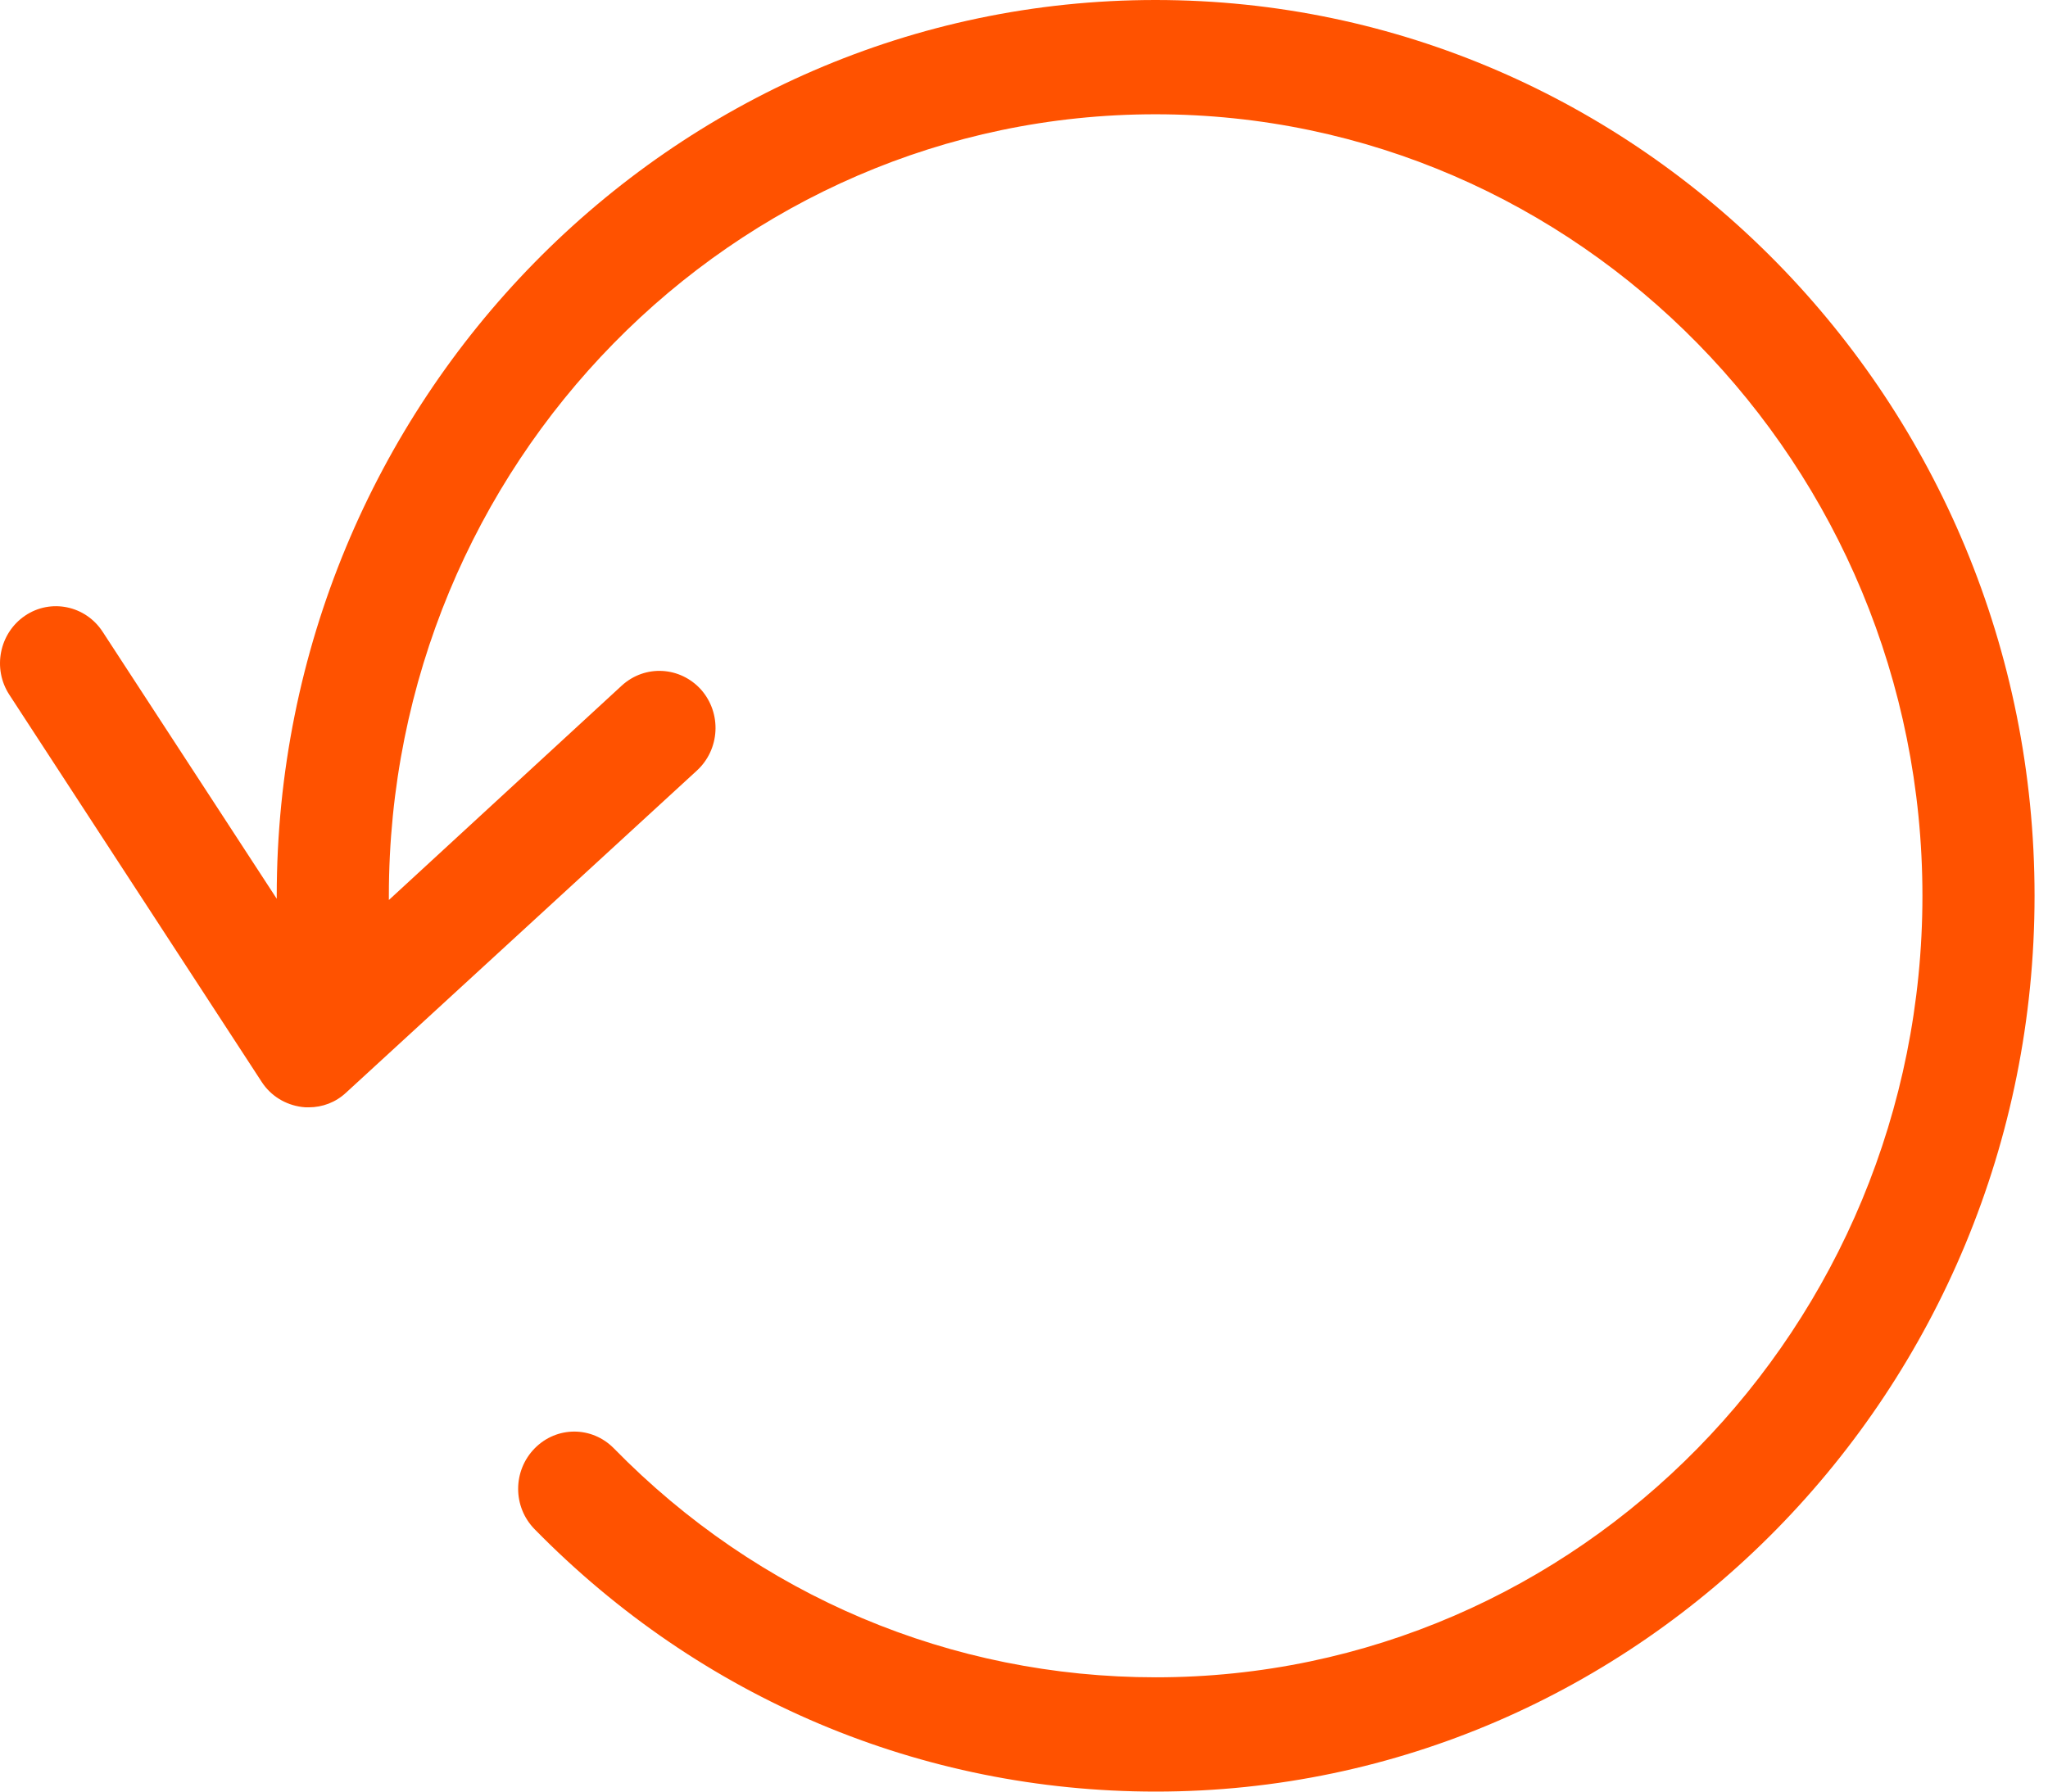 <?xml version="1.0" encoding="UTF-8"?>
<svg width="16px" height="14px" viewBox="0 0 16 14" version="1.1" xmlns="http://www.w3.org/2000/svg" xmlns:xlink="http://www.w3.org/1999/xlink">
    <title>05E77D60-8205-49E5-9DF7-70903235784F</title>
    <g id="Design" stroke="none" stroke-width="1" fill="none" fill-rule="evenodd">
        <g id="Discover" transform="translate(-1210, -760)" fill="#FF5200" fill-rule="nonzero">
            <g id="Group" transform="translate(1210, 757)">
                <g id="refresh" transform="translate(0, 3)">
                    <path d="M9.027,0 C5.241,0 2.162,3.141 2.162,7 L2.162,7.023 L0.802,4.937 C0.669,4.732 0.397,4.675 0.196,4.811 C-0.005,4.947 -0.061,5.224 0.073,5.429 L2.045,8.455 C2.116,8.564 2.23,8.633 2.357,8.65 C2.376,8.653 2.392,8.653 2.412,8.653 C2.519,8.653 2.623,8.614 2.704,8.538 L5.445,6.021 C5.624,5.856 5.64,5.575 5.478,5.39 C5.315,5.208 5.04,5.191 4.858,5.357 L3.038,7.033 L3.038,7 C3.038,3.631 5.724,0.893 9.027,0.893 C12.33,0.893 15.019,3.631 15.019,7 C15.019,10.369 12.333,13.107 9.03,13.107 C7.431,13.107 5.925,12.472 4.796,11.318 C4.624,11.143 4.349,11.143 4.177,11.318 C4.005,11.494 4.005,11.775 4.177,11.95 C5.474,13.273 7.197,14 9.03,14 C12.813,14 15.895,10.862 15.895,7 C15.895,3.138 12.813,0 9.027,0 Z" id="Path"></path>
                </g>
            </g>
        </g>
    </g>
</svg>